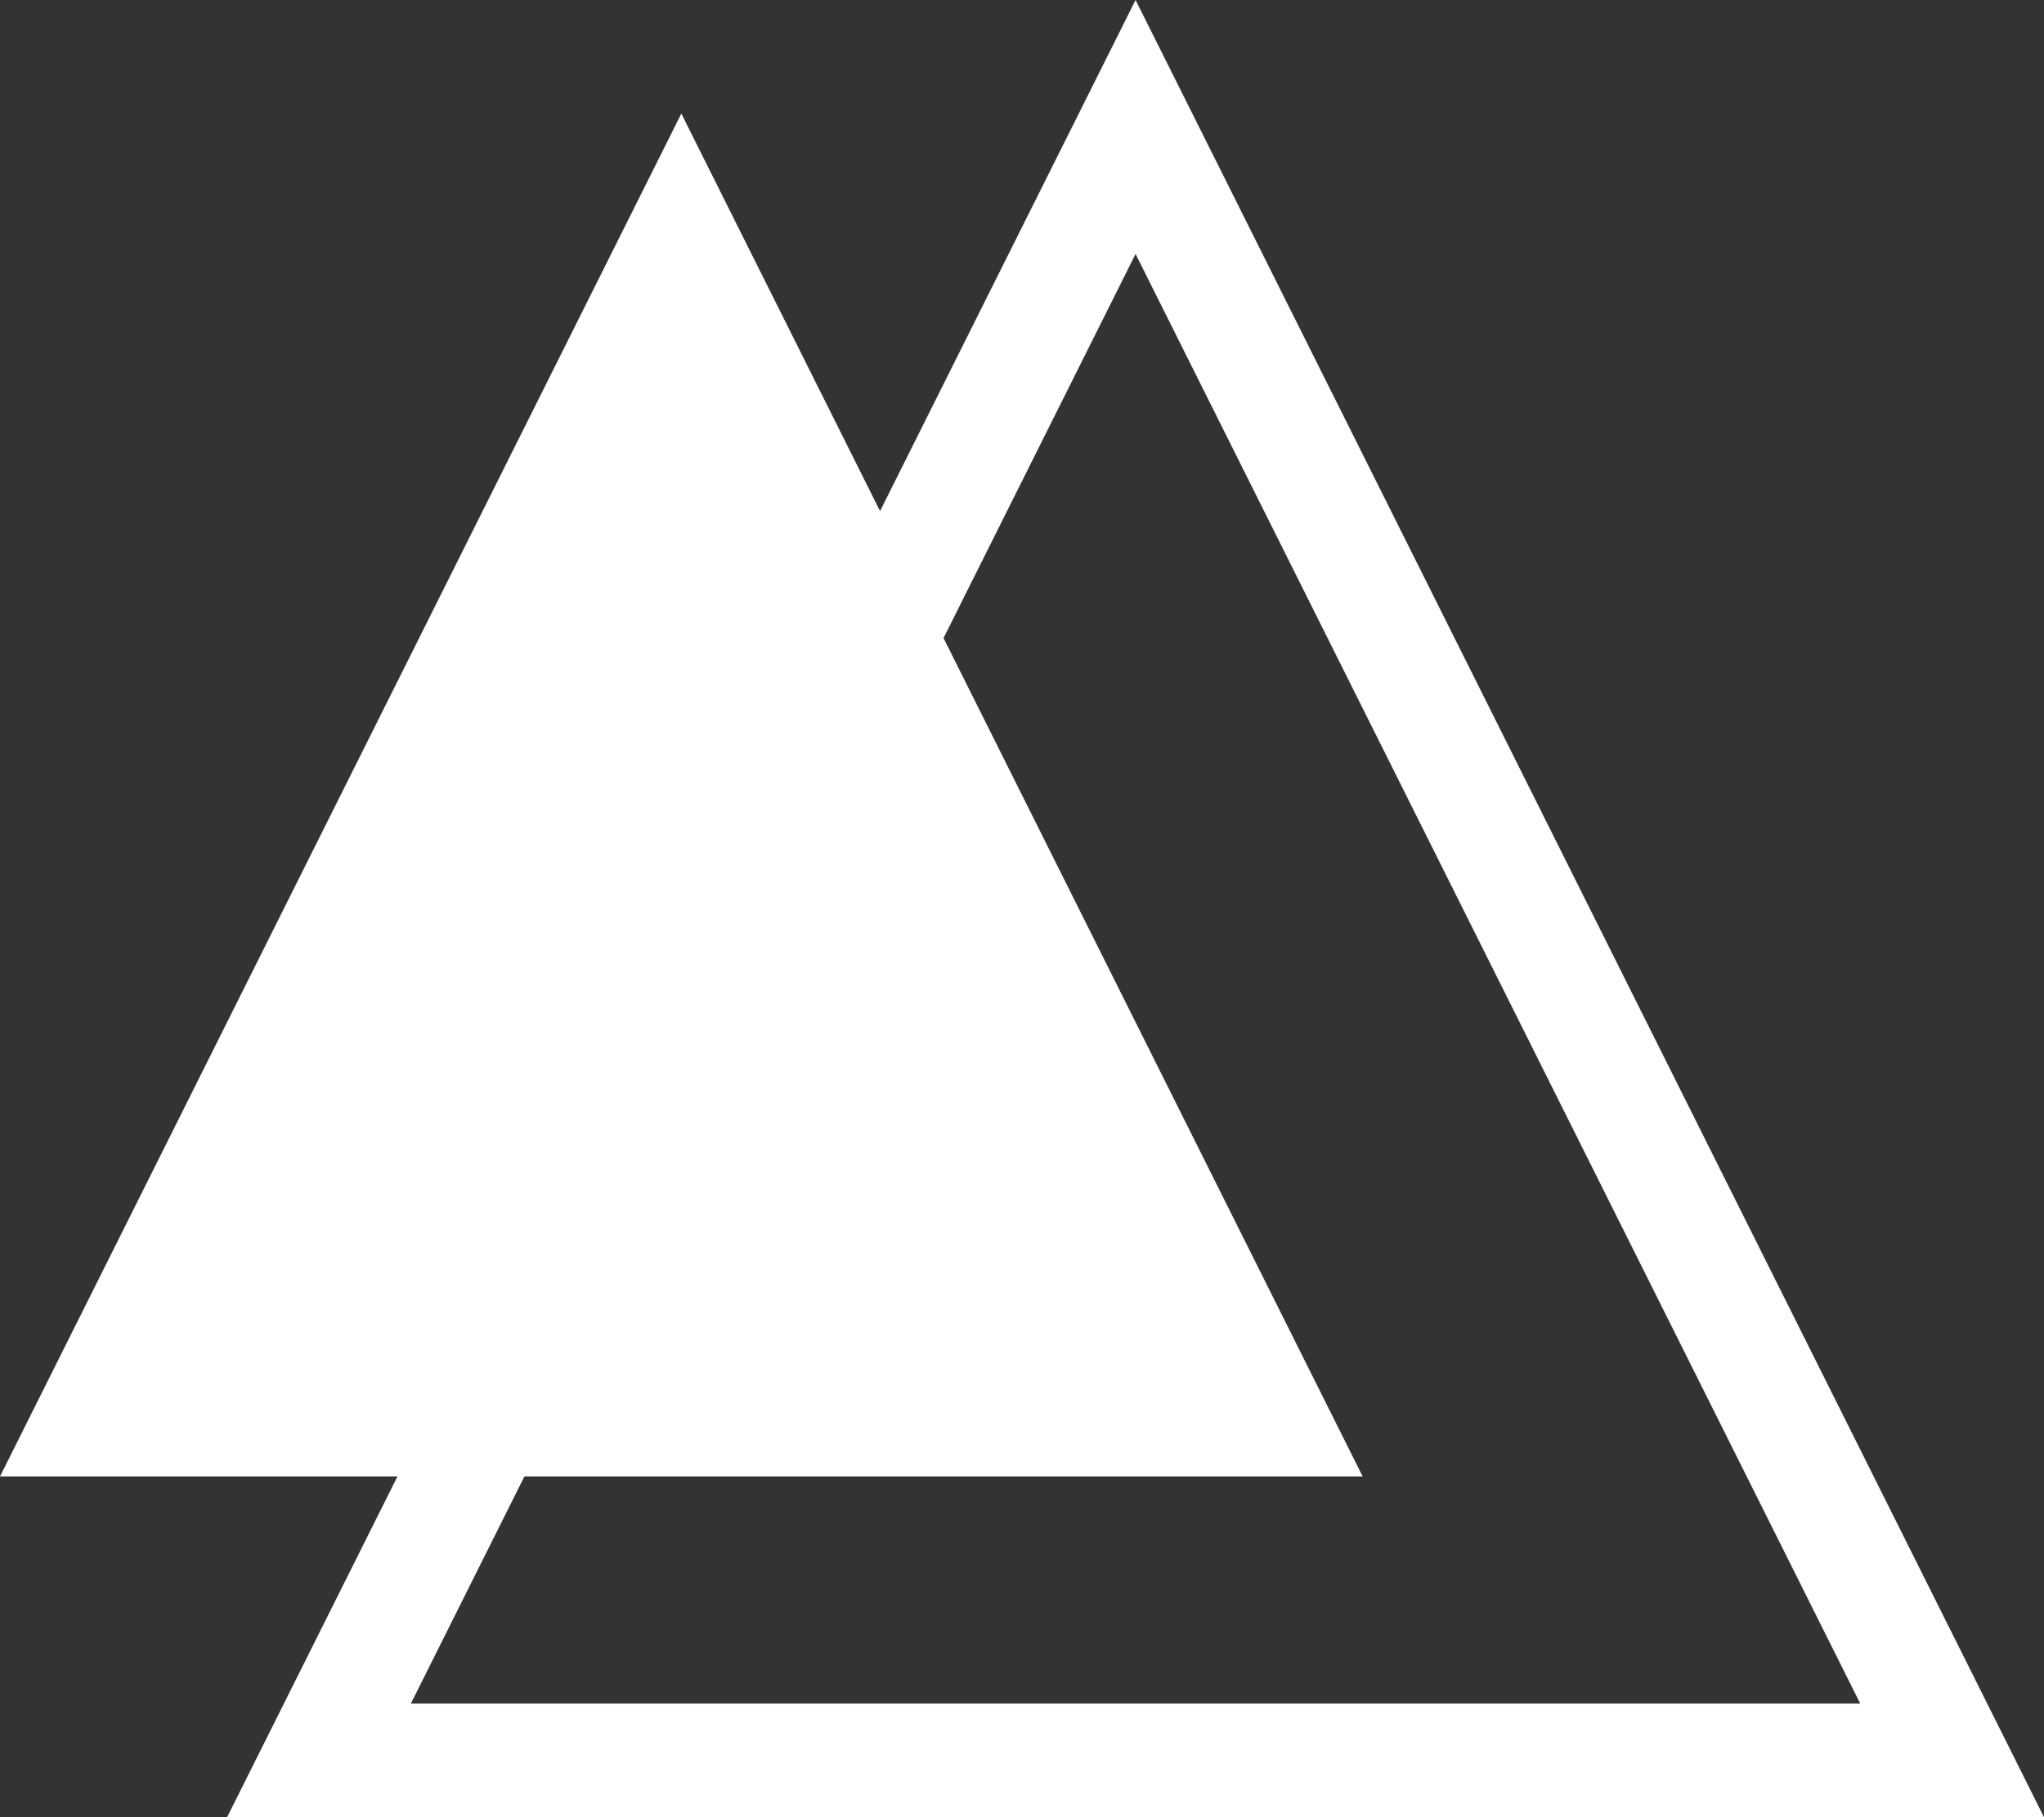 <svg width="36px" height="32px" viewBox="0 0 36 32" version="1.1" xmlns="http://www.w3.org/2000/svg" xmlns:xlink="http://www.w3.org/1999/xlink">
    <rect x="0" y="0" width="36" height="32" fill="#333333" stroke="none"/>
    <!-- Generator: Sketch 45.2 (43514) - http://www.bohemiancoding.com/sketch -->
    <desc>Created with Sketch.</desc>
    <defs></defs>
    <g id="Adonis---Branding" stroke="none" stroke-width="1" fill="none" fill-rule="evenodd">
        <g id="Adonis---Landing" transform="translate(-732, -2687)">
            <g id="Logo---Default" transform="translate(732, 2687)">
                <path d="M20,2.236 L5.618,31 L34.382,31 L20,2.236 Z" id="Shape" stroke="#FFFFFF" stroke-width="2"></path>
                <polygon id="Shape" fill="#FFFFFF" points="12 2 24 26 0 26"></polygon>
            </g>
        </g>
    </g>
</svg>
